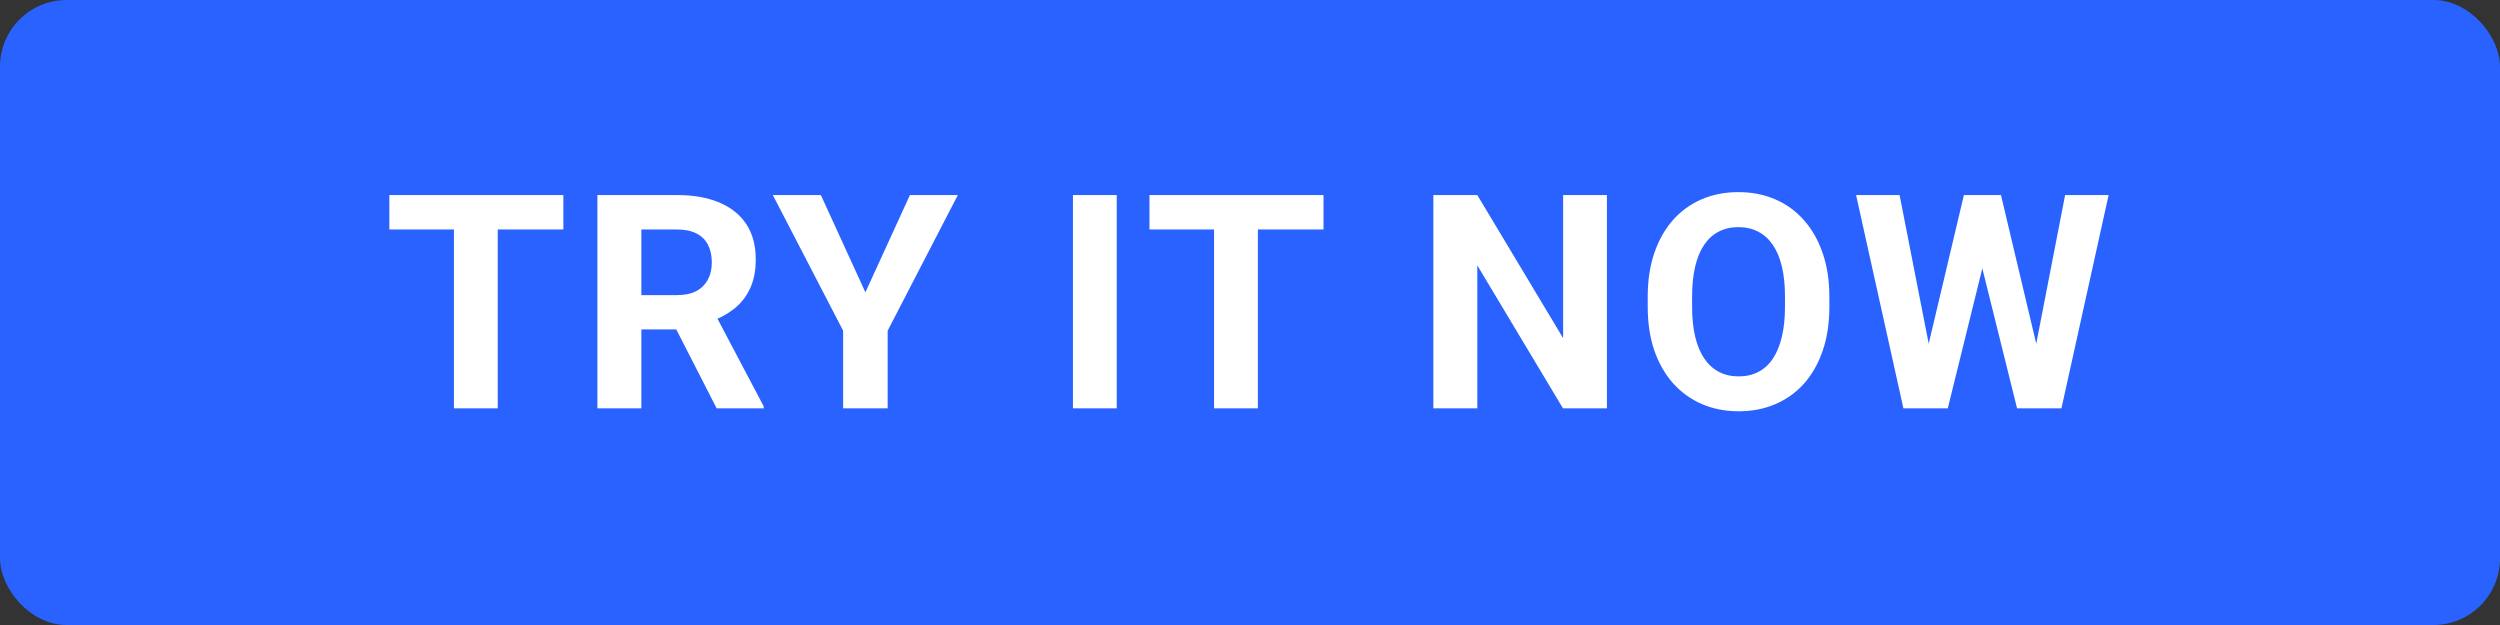 <svg width="300" height="75" viewBox="0 0 300 75" fill="none" xmlns="http://www.w3.org/2000/svg">
<rect x="0" y="0" width="300" height="75" fill="#333333" stroke="none"/>
<rect width="300" height="75" rx="8" fill="#2A62FF"/>
<path d="M59.728 23.406V49H54.473V23.406H59.728ZM67.603 23.406V27.537H46.721V23.406H67.603ZM71.689 23.406H81.234C83.191 23.406 84.873 23.699 86.279 24.285C87.697 24.871 88.787 25.738 89.549 26.887C90.311 28.035 90.691 29.447 90.691 31.123C90.691 32.494 90.457 33.672 89.988 34.656C89.531 35.629 88.881 36.443 88.037 37.1C87.205 37.744 86.227 38.26 85.102 38.647L83.432 39.525H75.135L75.1 35.412H81.269C82.195 35.412 82.963 35.248 83.572 34.92C84.182 34.592 84.639 34.135 84.943 33.549C85.26 32.963 85.418 32.283 85.418 31.51C85.418 30.689 85.266 29.98 84.961 29.383C84.656 28.785 84.193 28.328 83.572 28.012C82.951 27.695 82.172 27.537 81.234 27.537H76.963V49H71.689V23.406ZM85.998 49L80.162 37.592L85.734 37.557L91.641 48.754V49H85.998ZM98.504 23.406L103.847 35.078L109.191 23.406H114.939L106.519 39.684V49H101.176V39.684L92.738 23.406H98.504ZM134.009 23.406V49H128.754V23.406H134.009ZM150.945 23.406V49H145.689V23.406H150.945ZM158.82 23.406V27.537H137.937V23.406H158.82ZM192.831 23.406V49H187.558L177.275 31.844V49H172.001V23.406H177.275L187.576 40.58V23.406H192.831ZM219.523 35.605V36.818C219.523 38.764 219.259 40.51 218.732 42.057C218.204 43.603 217.46 44.922 216.499 46.012C215.538 47.09 214.39 47.916 213.054 48.49C211.73 49.065 210.259 49.352 208.642 49.352C207.036 49.352 205.566 49.065 204.23 48.49C202.906 47.916 201.757 47.09 200.785 46.012C199.812 44.922 199.056 43.603 198.517 42.057C197.99 40.51 197.726 38.764 197.726 36.818V35.605C197.726 33.648 197.99 31.902 198.517 30.367C199.044 28.82 199.788 27.502 200.749 26.412C201.722 25.322 202.87 24.49 204.195 23.916C205.531 23.342 207.001 23.055 208.607 23.055C210.224 23.055 211.695 23.342 213.019 23.916C214.355 24.49 215.503 25.322 216.464 26.412C217.437 27.502 218.187 28.82 218.714 30.367C219.253 31.902 219.523 33.648 219.523 35.605ZM214.197 36.818V35.57C214.197 34.211 214.074 33.016 213.827 31.984C213.581 30.953 213.218 30.086 212.738 29.383C212.257 28.68 211.671 28.152 210.98 27.801C210.288 27.438 209.497 27.256 208.607 27.256C207.716 27.256 206.925 27.438 206.234 27.801C205.554 28.152 204.974 28.68 204.494 29.383C204.025 30.086 203.667 30.953 203.421 31.984C203.175 33.016 203.052 34.211 203.052 35.57V36.818C203.052 38.166 203.175 39.361 203.421 40.404C203.667 41.435 204.031 42.309 204.511 43.023C204.992 43.727 205.577 44.26 206.269 44.623C206.96 44.986 207.751 45.168 208.642 45.168C209.533 45.168 210.324 44.986 211.015 44.623C211.706 44.26 212.286 43.727 212.755 43.023C213.224 42.309 213.581 41.435 213.827 40.404C214.074 39.361 214.197 38.166 214.197 36.818ZM230.57 44.94L235.667 23.406H238.515L239.165 26.992L233.734 49H230.675L230.57 44.94ZM227.95 23.406L232.169 44.94L231.818 49H228.408L222.73 23.406H227.95ZM243.648 44.852L247.814 23.406H253.034L247.374 49H243.964L243.648 44.852ZM240.115 23.406L245.247 45.027L245.107 49H242.048L236.581 26.975L237.284 23.406H240.115Z" fill="white"/>
</svg>
